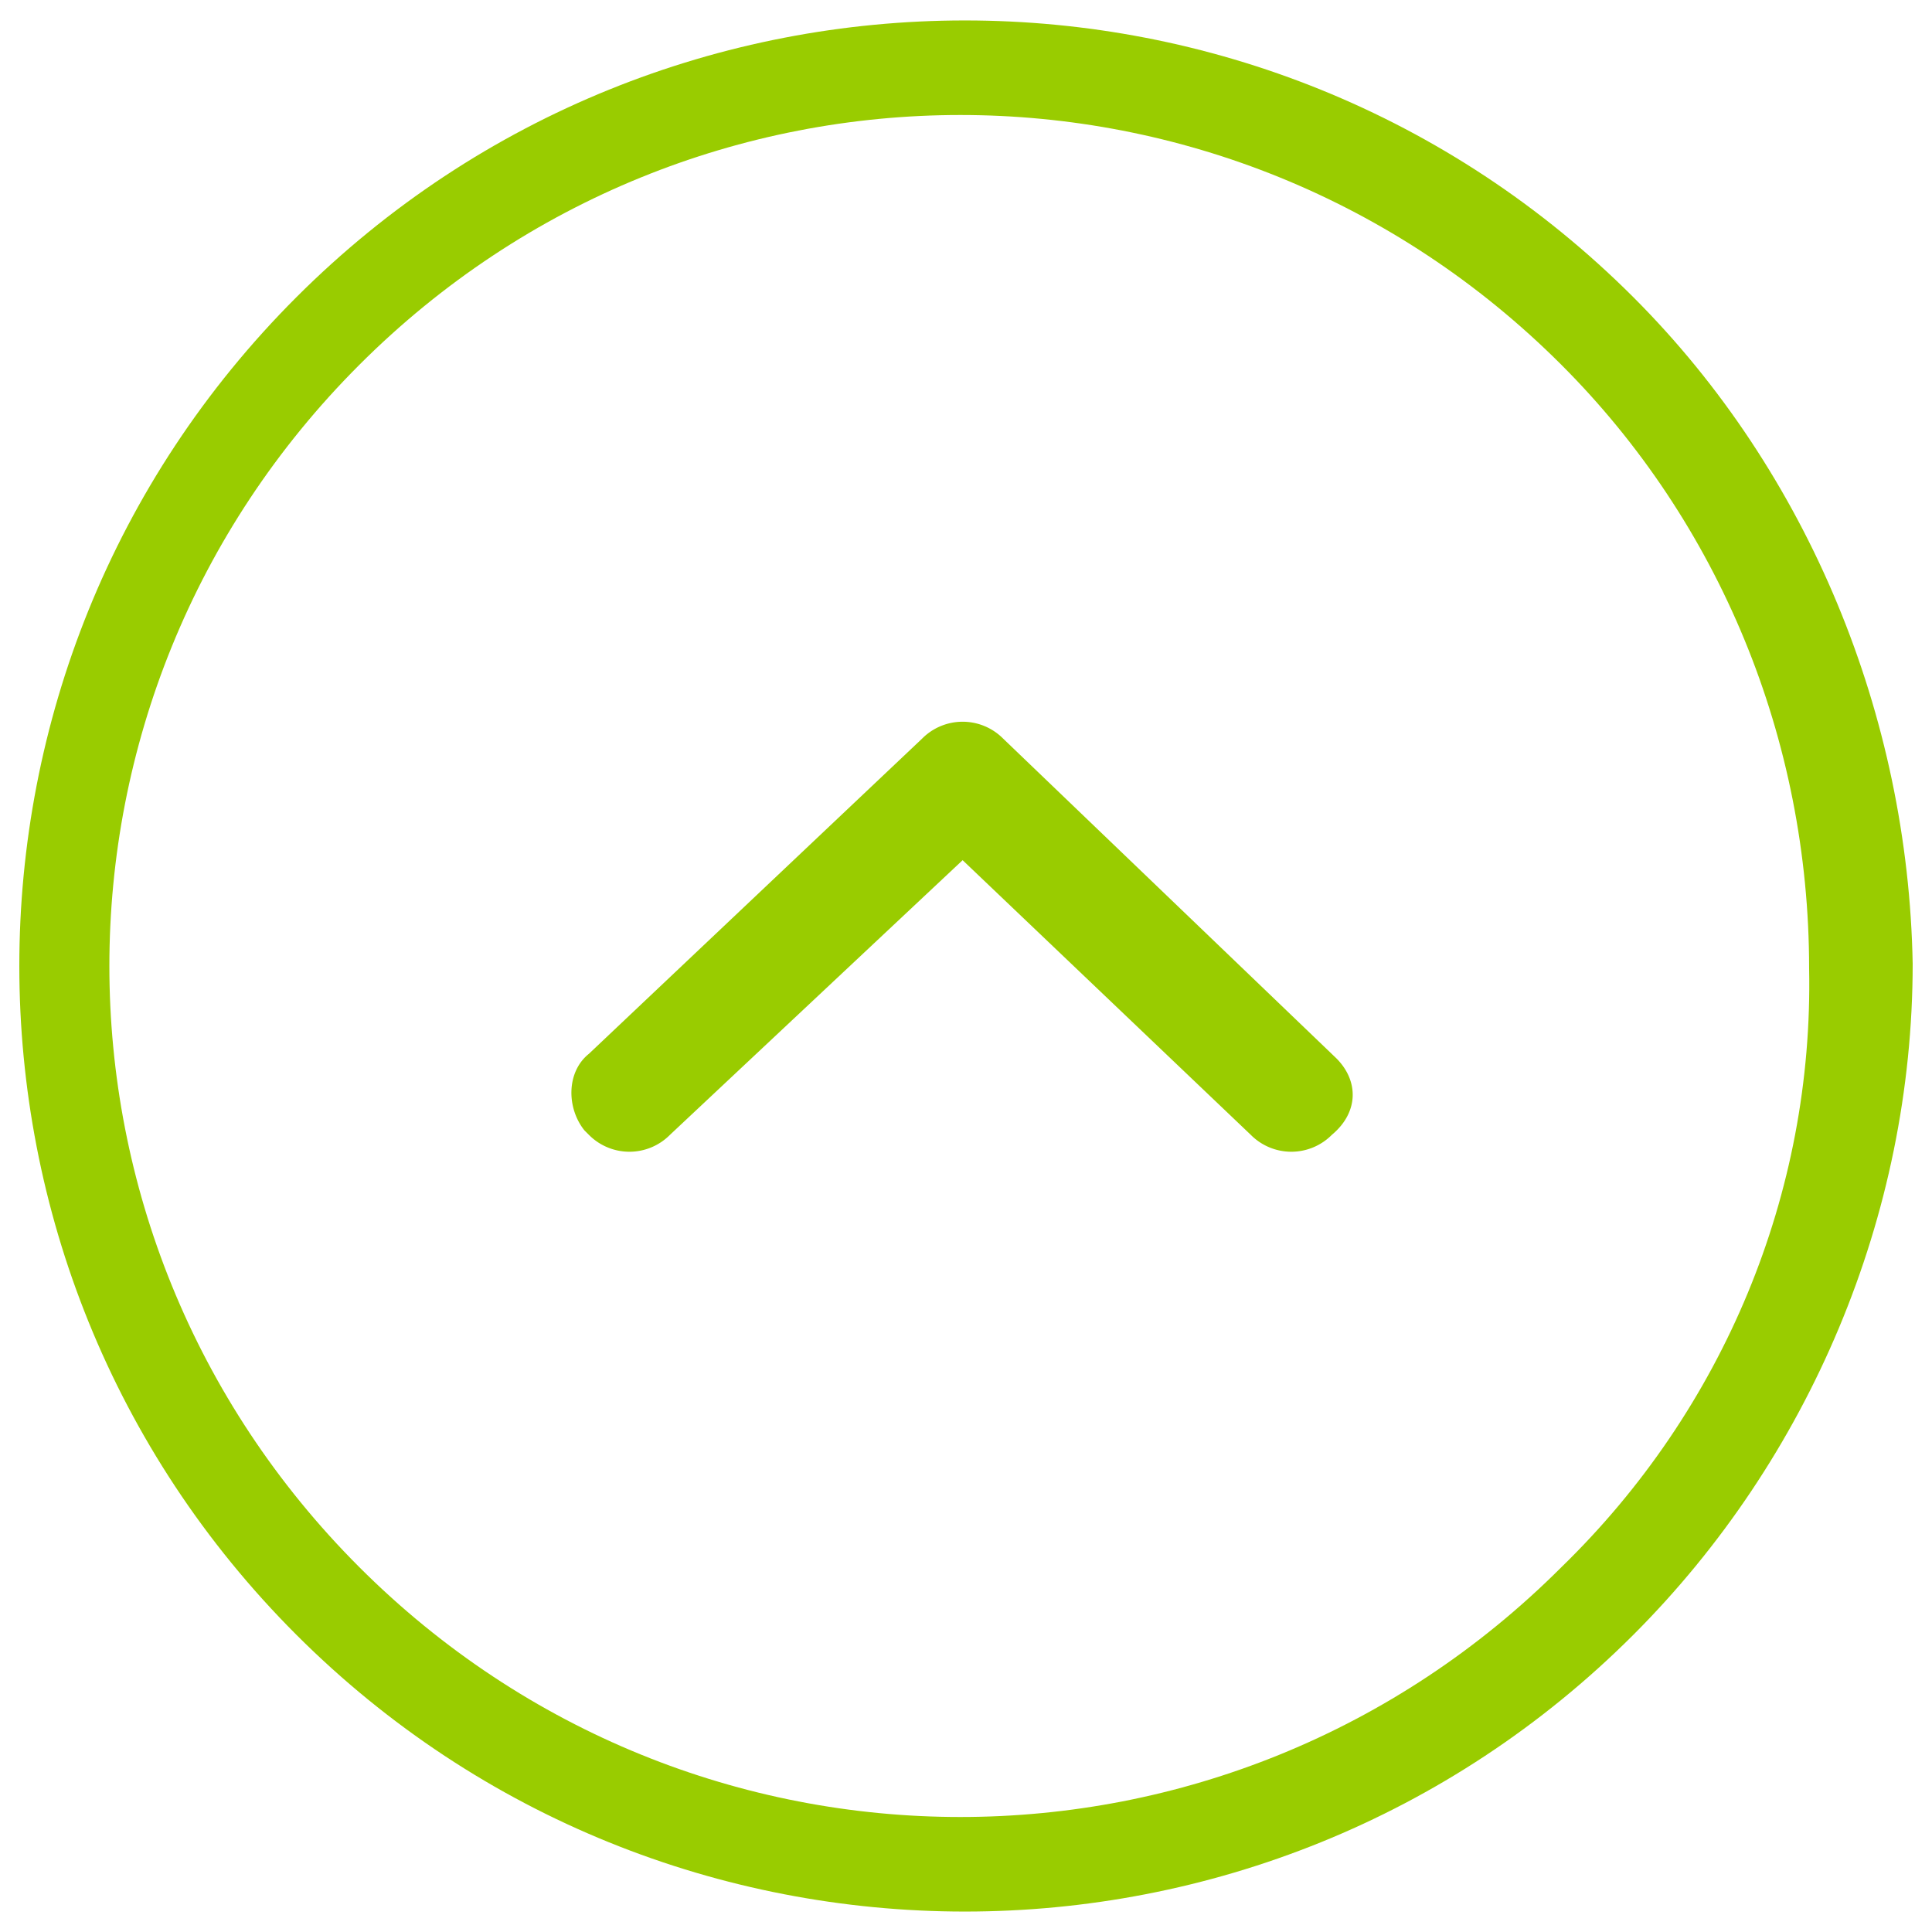 <svg viewBox="0 0 500 500" xmlns="http://www.w3.org/2000/svg" fill-rule="evenodd" clip-rule="evenodd" stroke-linejoin="round" stroke-miterlimit="1.414"><g fill="#9c0" fill-rule="nonzero"><path d="M422.753 76.956c-95.553-95.553-250.535-95.553-346.088 0-95.553 95.553-95.553 250.535 0 346.088 95.553 95.553 250.535 95.553 346.088 0C468.199 377.598 495 314.673 495 249.417c-1.165-64.09-26.801-127.015-72.247-172.461zm-18.645 328.609c-86.23 86.23-224.899 86.23-311.129 0-86.231-86.231-86.231-224.899 0-311.13 86.23-86.23 224.899-86.23 311.129 0 40.785 40.785 64.091 96.718 64.091 156.148 1.165 58.264-22.141 114.197-64.091 154.982z"/><path d="M345.844 273.888l-86.23-82.735a14.77 14.77 0 0 0-20.975 0l-86.231 81.57c-5.827 4.661-5.827 13.983-1.165 19.81l1.165 1.165a14.77 14.77 0 0 0 20.975 0l75.743-71.082 74.578 71.082a14.77 14.77 0 0 0 20.975 0c6.992-5.826 6.992-13.983 1.165-19.81 1.166 0 1.166 0 0 0z"/></g></svg>